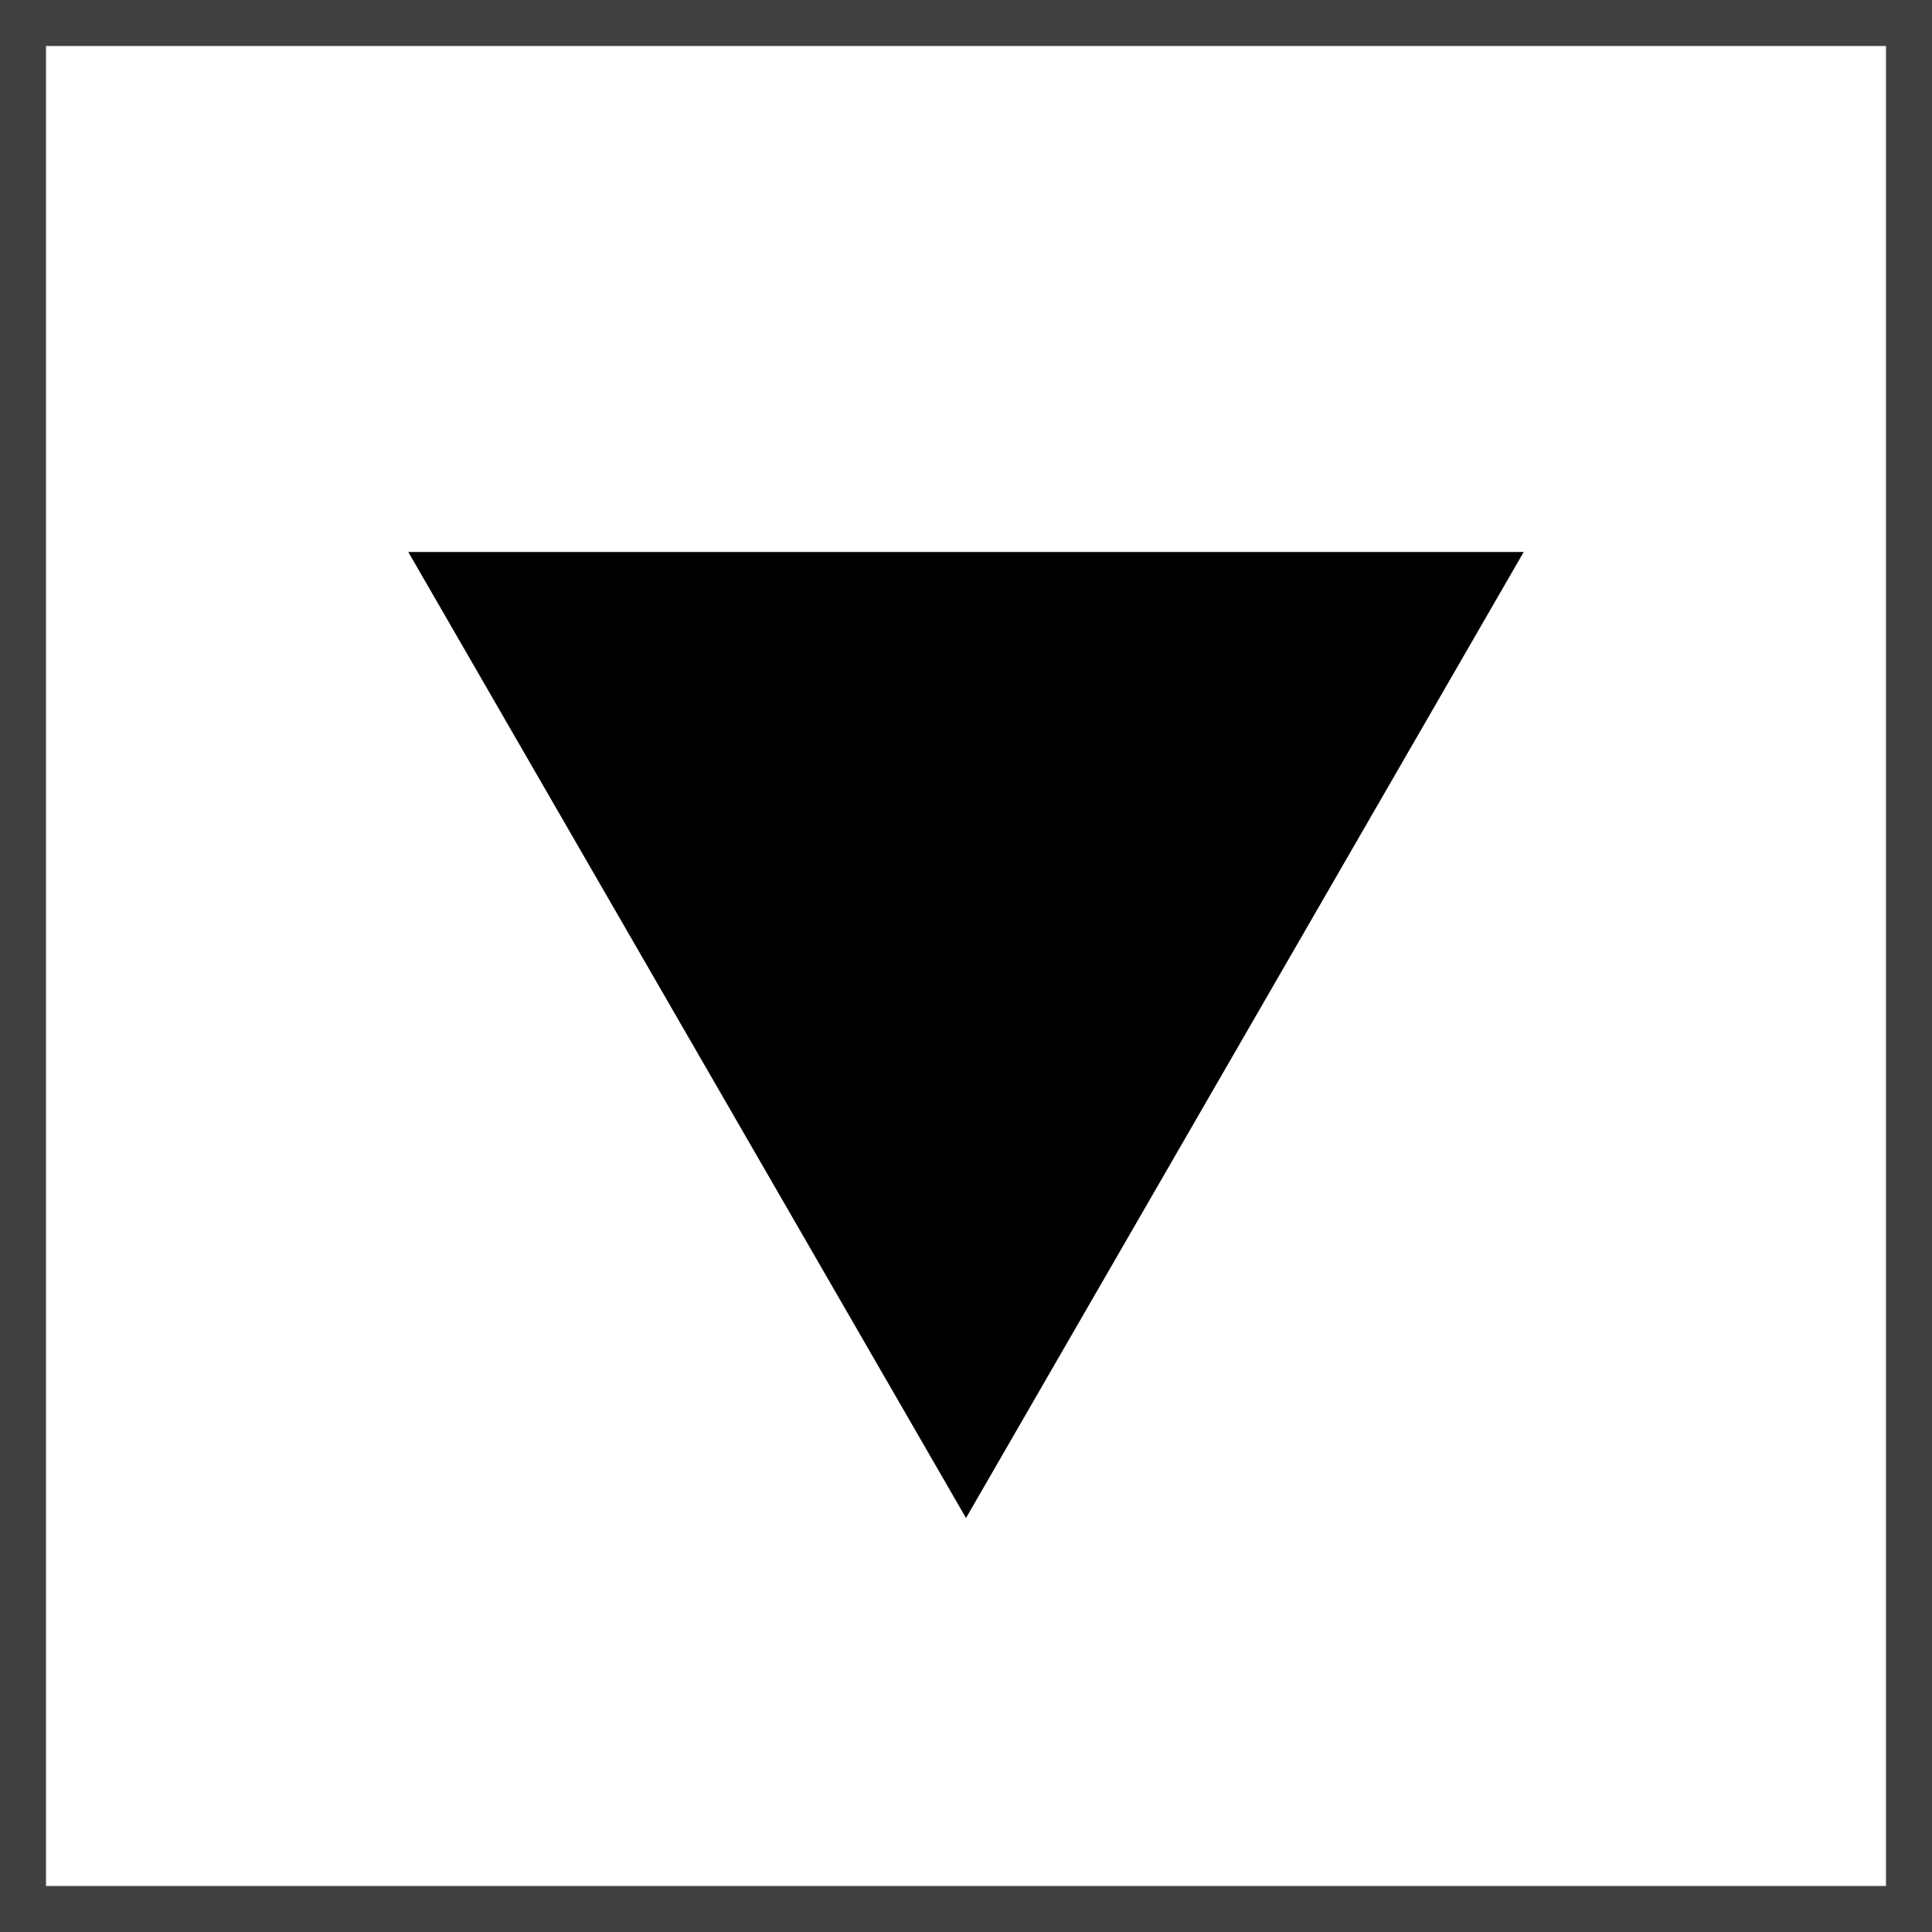 <svg xmlns="http://www.w3.org/2000/svg" width="42" height="42" viewBox="0 0 42 42" fill="none">
  <rect x="0" y="0" width="42" height="42" fill="#808080" stroke="none"/>
  <path d="M1 0.5H0.5V1V41V41.5H1H41H41.5V41V1V0.5H41H1Z" fill="white" stroke="#414042" stroke-miterlimit="3.999"/>
  <path d="M21 33L33.124 12H8.876L21 33Z" fill="black"/>
</svg>
